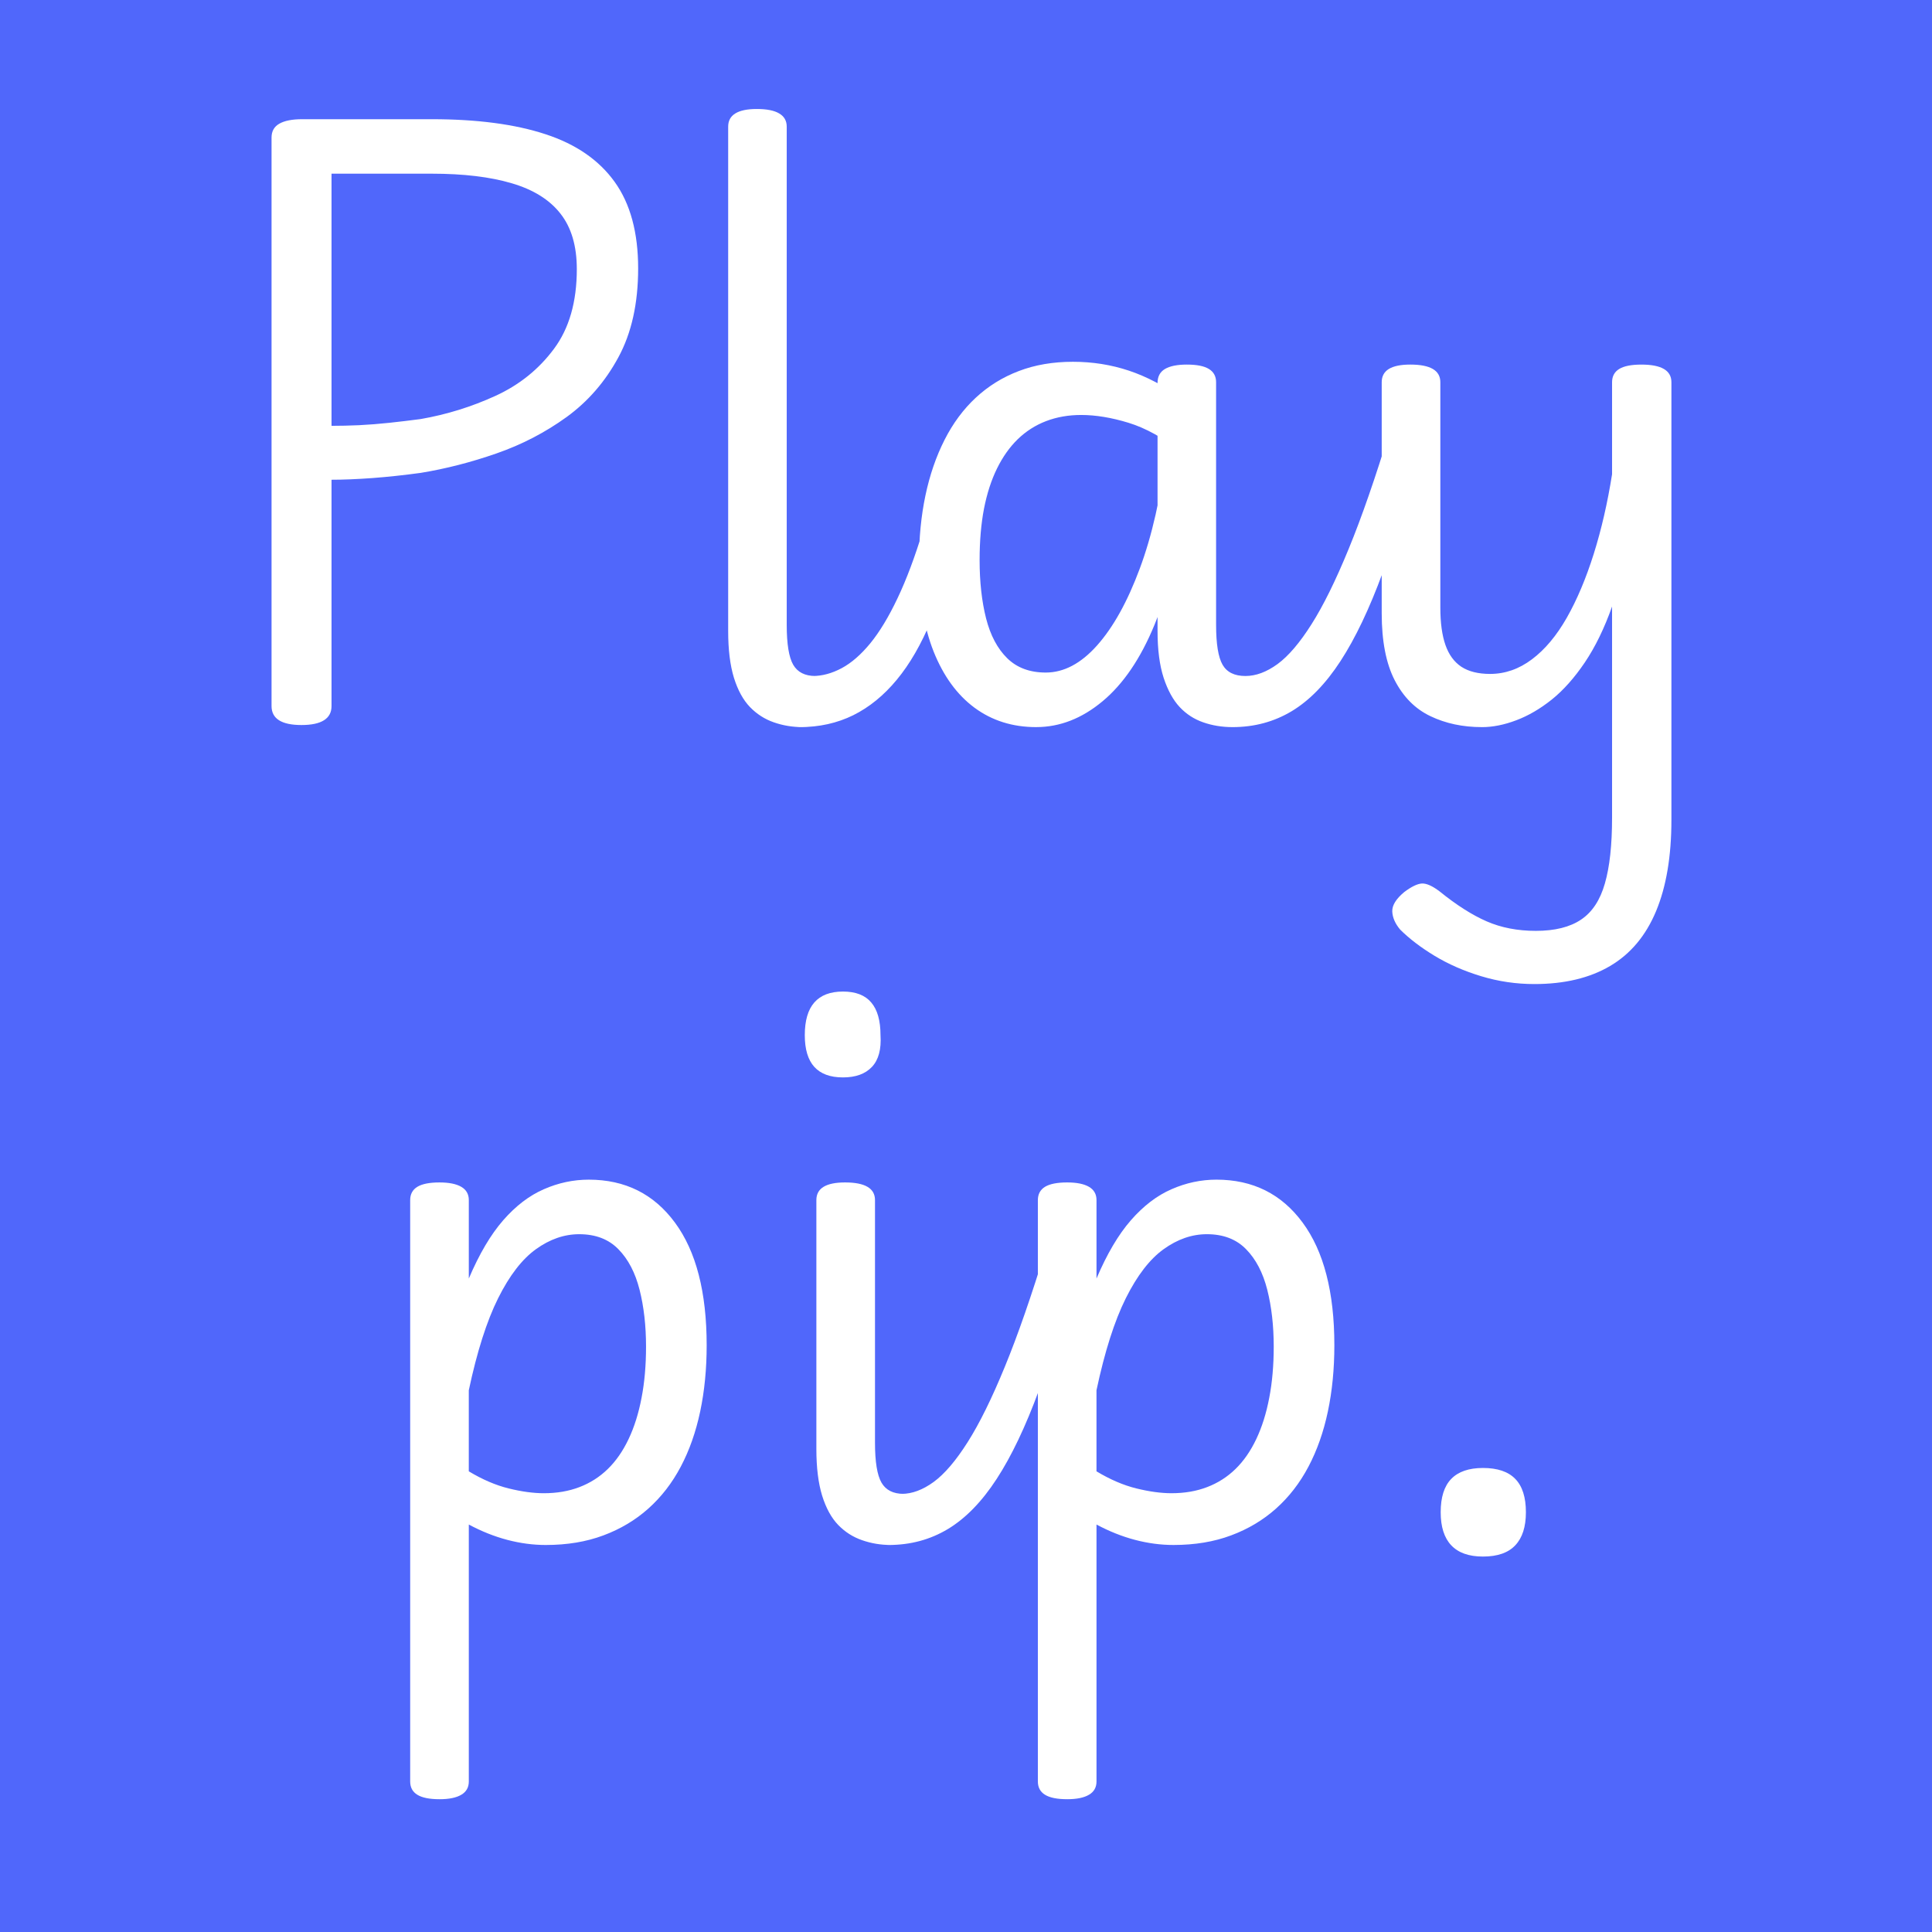 <svg version="1.1" viewBox="0.0 0.0 377.953 377.953" fill="none" stroke="none" stroke-linecap="square" stroke-miterlimit="10" xmlns:xlink="http://www.w3.org/1999/xlink" xmlns="http://www.w3.org/2000/svg"><rect x="0.0" y="0.0" width="377.953" height="377.953" fill="#333333" stroke="none"/><clipPath id="p.0"><path d="m0 0l377.953 0l0 377.953l-377.953 0l0 -377.953z" clip-rule="nonzero"/></clipPath><g clip-path="url(#p.0)"><path fill="#ffffff" d="m0 0l377.953 0l0 377.953l-377.953 0z" fill-rule="evenodd"/><path fill="#5067fb" d="m-2.808399E-4 -4.7244093E-6l377.953 0l0 377.953l-377.953 0z" fill-rule="evenodd"/><path fill="#ffffff" d="m58.98 141.836q-5.859 0 -5.859 -3.719l0 -111.203q0 -1.859 1.531 -2.719q1.531 -0.875 4.469 -0.875l25.328 0q13.328 0 22.266 2.938q8.938 2.922 13.531 9.328q4.594 6.391 4.594 16.922q0 10.266 -3.875 17.406q-3.859 7.125 -10.125 11.672q-6.266 4.531 -13.734 7.125q-7.453 2.594 -14.797 3.797q-4.922 0.672 -9.469 1.016q-4.531 0.328 -7.984 0.328l0 44.266q0 1.859 -1.469 2.781q-1.469 0.938 -4.406 0.938zm5.875 -58.531q2.531 0 5.391 -0.125q2.875 -0.141 5.938 -0.469q3.062 -0.328 6.125 -0.734q7.609 -1.328 14.609 -4.531q7.0 -3.203 11.453 -9.203q4.469 -6 4.469 -15.594q0 -6.797 -3.203 -10.859q-3.188 -4.078 -9.531 -5.938q-6.328 -1.875 -15.656 -1.875l-19.594 0l0 49.328zm92.127 58.938q-2.938 0 -5.609 -0.938q-2.656 -0.922 -4.656 -2.984q-2.0 -2.078 -3.141 -5.734q-1.125 -3.672 -1.125 -9.141l0 -98.672q0 -1.719 1.391 -2.578q1.406 -0.875 4.203 -0.875q2.938 0 4.391 0.875q1.469 0.859 1.469 2.578l0 97.469q0 5.594 1.266 7.797q1.281 2.203 4.344 2.203q1.859 0 2.797 1.531q0.938 1.531 0.734 3.469q-0.203 1.938 -1.672 3.469q-1.469 1.531 -4.391 1.531zm-0.531 0q-1.875 0 -2.734 -1.531q-0.875 -1.531 -0.672 -3.469q0.203 -1.938 1.672 -3.469q1.469 -1.531 4.266 -1.531q2.797 0 5.672 -1.531q2.859 -1.531 5.594 -4.859q2.734 -3.344 5.328 -8.812q2.609 -5.469 5.0 -13.328q0.531 -2.0 2.266 -2.328q1.734 -0.344 3.203 0.531q1.469 0.859 1.062 2.859q-2.0 9.469 -4.938 16.547q-2.922 7.063 -6.734 11.656q-3.797 4.594 -8.516 6.938q-4.734 2.328 -10.469 2.328zm46.264 0q-6.938 0 -12.078 -3.797q-5.125 -3.797 -8.0 -11q-2.859 -7.203 -2.859 -17.594q0 -6.938 1.266 -12.938q1.266 -6.0 3.734 -10.859q2.469 -4.875 6.125 -8.266q3.672 -3.406 8.406 -5.203q4.734 -1.812 10.594 -1.812q5.734 0 10.938 1.734q5.203 1.734 10.406 5.469l0 10.531q-5.469 -4.266 -10.469 -5.797q-5.0 -1.531 -9.266 -1.531q-3.734 0 -6.875 1.203q-3.125 1.203 -5.531 3.531q-2.391 2.328 -4.062 5.734q-1.672 3.391 -2.547 7.859q-0.859 4.469 -0.859 10.062q0 6.406 1.266 11.406q1.281 5.0 4.141 7.797q2.859 2.797 7.531 2.797q5.328 0 10.062 -5.328q4.734 -5.328 8.328 -15.0q3.609 -9.672 5.203 -23.0l2.672 9.734q-0.938 14.406 -5.0 24.281q-4.062 9.859 -10.141 14.922q-6.062 5.062 -12.984 5.062zm38.391 0q-3.062 0 -5.734 -0.938q-2.656 -0.922 -4.594 -2.984q-1.938 -2.078 -3.141 -5.734q-1.188 -3.672 -1.188 -9.141l0 -48.531q0 -1.875 1.453 -2.734q1.469 -0.859 4.266 -0.859q2.938 0 4.328 0.859q1.406 0.859 1.406 2.594l0 47.469q0 5.594 1.266 7.797q1.266 2.203 4.469 2.203q1.609 0 2.469 1.531q0.875 1.531 0.594 3.469q-0.266 1.938 -1.594 3.469q-1.328 1.531 -4.0 1.531zm0.01 0q-1.875 0 -2.734 -1.531q-0.875 -1.531 -0.672 -3.469q0.203 -1.938 1.672 -3.469q1.469 -1.531 4.266 -1.531q3.062 0 6.266 -2.328q3.203 -2.344 6.656 -7.797q3.469 -5.469 7.266 -14.734q3.812 -9.266 8.078 -23.266q0.656 -1.734 2.391 -1.938q1.734 -0.203 3.141 0.938q1.406 1.125 1.0 2.859q-4.0 15.328 -7.938 26.0q-3.922 10.672 -8.266 17.344q-4.328 6.656 -9.531 9.797q-5.203 3.125 -11.594 3.125zm48.778 0q-5.594 0 -10.062 -2.141q-4.469 -2.125 -7.0 -7.047q-2.531 -4.938 -2.531 -13.078l0 -45.203q0 -1.734 1.391 -2.594q1.406 -0.859 4.203 -0.859q2.938 0 4.406 0.859q1.469 0.859 1.469 2.594l0 44.141q0 4.391 1.0 7.266q1.0 2.859 3.125 4.266q2.141 1.391 5.609 1.391q4.391 0 8.188 -2.859q3.812 -2.859 6.812 -8.125q3.0 -5.281 5.266 -12.469q2.266 -7.203 3.594 -15.609l0 -18.0q0 -1.734 1.391 -2.594q1.406 -0.859 4.344 -0.859q2.938 0 4.406 0.859q1.469 0.859 1.469 2.594l0 85.609q0 10.656 -3.0 17.859q-3.0 7.203 -9.0 10.734q-6.0 3.531 -14.812 3.531q-5.328 0 -10.391 -1.531q-5.062 -1.531 -9.141 -4.0q-4.062 -2.469 -6.734 -5.141q-1.453 -1.734 -1.531 -3.531q-0.062 -1.797 2.344 -3.797q2.125 -1.594 3.453 -1.672q1.344 -0.062 3.469 1.547q4.938 4.0 9.203 5.859q4.266 1.859 9.609 1.859q5.594 0 8.859 -2.203q3.266 -2.188 4.656 -7.062q1.406 -4.859 1.406 -12.859l0 -41.328q-2.266 6.391 -5.328 10.938q-3.062 4.531 -6.469 7.266q-3.406 2.719 -6.938 4.047q-3.531 1.344 -6.734 1.344z" fill-rule="nonzero"/><path fill="#ffffff" d="m85.977 351.976q-2.938 0 -4.344 -0.875q-1.391 -0.859 -1.391 -2.594l0 -113.734q0 -1.734 1.391 -2.594q1.406 -0.859 4.344 -0.859q2.797 0 4.266 0.859q1.469 0.859 1.469 2.594l0 15.344q3.062 -7.203 6.734 -11.406q3.672 -4.203 7.938 -6.062q4.266 -1.875 8.797 -1.875q10.672 0 16.859 8.406q6.203 8.406 6.203 24.0q0 6.938 -1.266 12.938q-1.266 6.0 -3.797 10.797q-2.531 4.797 -6.344 8.203q-3.797 3.391 -8.797 5.25q-5.0 1.875 -11.266 1.875q-3.734 0 -7.531 -1.0q-3.797 -1.0 -7.531 -3.0l0 50.266q0 1.734 -1.469 2.594q-1.469 0.875 -4.266 0.875zm5.734 -64.141q4.0 2.406 7.797 3.344q3.812 0.938 6.875 0.938q3.859 0 6.984 -1.203q3.141 -1.203 5.531 -3.531q2.406 -2.344 4.078 -5.875q1.672 -3.531 2.531 -8.062q0.875 -4.531 0.875 -10.0q0 -6.141 -1.266 -11.141q-1.266 -5.0 -4.141 -7.922q-2.859 -2.938 -7.672 -2.938q-4.391 0 -8.469 2.938q-4.062 2.922 -7.391 9.594q-3.328 6.672 -5.734 18.0l0 15.859zm82.54 14.406q-2.938 0 -5.609 -0.938q-2.672 -0.922 -4.672 -2.984q-2.0 -2.078 -3.141 -5.734q-1.125 -3.672 -1.125 -9.141l0 -48.672q0 -1.734 1.406 -2.594q1.406 -0.859 4.203 -0.859q2.938 0 4.391 0.859q1.469 0.859 1.469 2.594l0 47.469q0 5.594 1.266 7.797q1.266 2.203 4.344 2.203q1.859 0 2.797 1.531q0.938 1.531 0.734 3.469q-0.203 1.938 -1.672 3.469q-1.469 1.531 -4.391 1.531zm-9.344 -91.469q-3.734 0 -5.609 -2.062q-1.859 -2.062 -1.859 -6.203q0 -4.266 1.859 -6.391q1.875 -2.141 5.609 -2.141q3.734 0 5.531 2.141q1.812 2.125 1.812 6.391q0.266 4.141 -1.672 6.203q-1.938 2.062 -5.672 2.062zm8.943 91.469q-1.875 0 -2.734 -1.531q-0.875 -1.531 -0.672 -3.469q0.203 -1.938 1.672 -3.469q1.469 -1.531 4.266 -1.531q3.062 0 6.266 -2.328q3.203 -2.344 6.656 -7.797q3.469 -5.469 7.266 -14.734q3.812 -9.266 8.078 -23.266q0.656 -1.734 2.391 -1.938q1.734 -0.203 3.141 0.938q1.406 1.125 1.0 2.859q-4.0 15.328 -7.938 26.0q-3.922 10.672 -8.266 17.344q-4.328 6.656 -9.531 9.797q-5.203 3.125 -11.594 3.125zm34.92 49.734q-2.938 0 -4.344 -0.875q-1.391 -0.859 -1.391 -2.594l0 -113.734q0 -1.734 1.391 -2.594q1.406 -0.859 4.344 -0.859q2.797 0 4.266 0.859q1.469 0.859 1.469 2.594l0 15.344q3.062 -7.203 6.734 -11.406q3.672 -4.203 7.938 -6.062q4.266 -1.875 8.797 -1.875q10.672 0 16.859 8.406q6.203 8.406 6.203 24.0q0 6.938 -1.266 12.938q-1.266 6.0 -3.797 10.797q-2.531 4.797 -6.344 8.203q-3.797 3.391 -8.797 5.25q-5.0 1.875 -11.266 1.875q-3.734 0 -7.531 -1.0q-3.797 -1.0 -7.531 -3.0l0 50.266q0 1.734 -1.469 2.594q-1.469 0.875 -4.266 0.875zm5.734 -64.141q4.0 2.406 7.797 3.344q3.812 0.938 6.875 0.938q3.859 0 6.984 -1.203q3.141 -1.203 5.531 -3.531q2.406 -2.344 4.078 -5.875q1.672 -3.531 2.531 -8.062q0.875 -4.531 0.875 -10.0q0 -6.141 -1.266 -11.141q-1.266 -5.0 -4.141 -7.922q-2.859 -2.938 -7.672 -2.938q-4.391 0 -8.469 2.938q-4.062 2.922 -7.391 9.594q-3.328 6.672 -5.734 18.0l0 15.859zm75.599 16.672q-4.125 0 -6.203 -2.203q-2.062 -2.188 -2.062 -6.469q0 -4.391 2.062 -6.516q2.078 -2.141 6.203 -2.141q4.266 0 6.328 2.141q2.078 2.125 2.078 6.516q0 4.281 -2.078 6.469q-2.062 2.203 -6.328 2.203z" fill-rule="nonzero"/></g></svg>